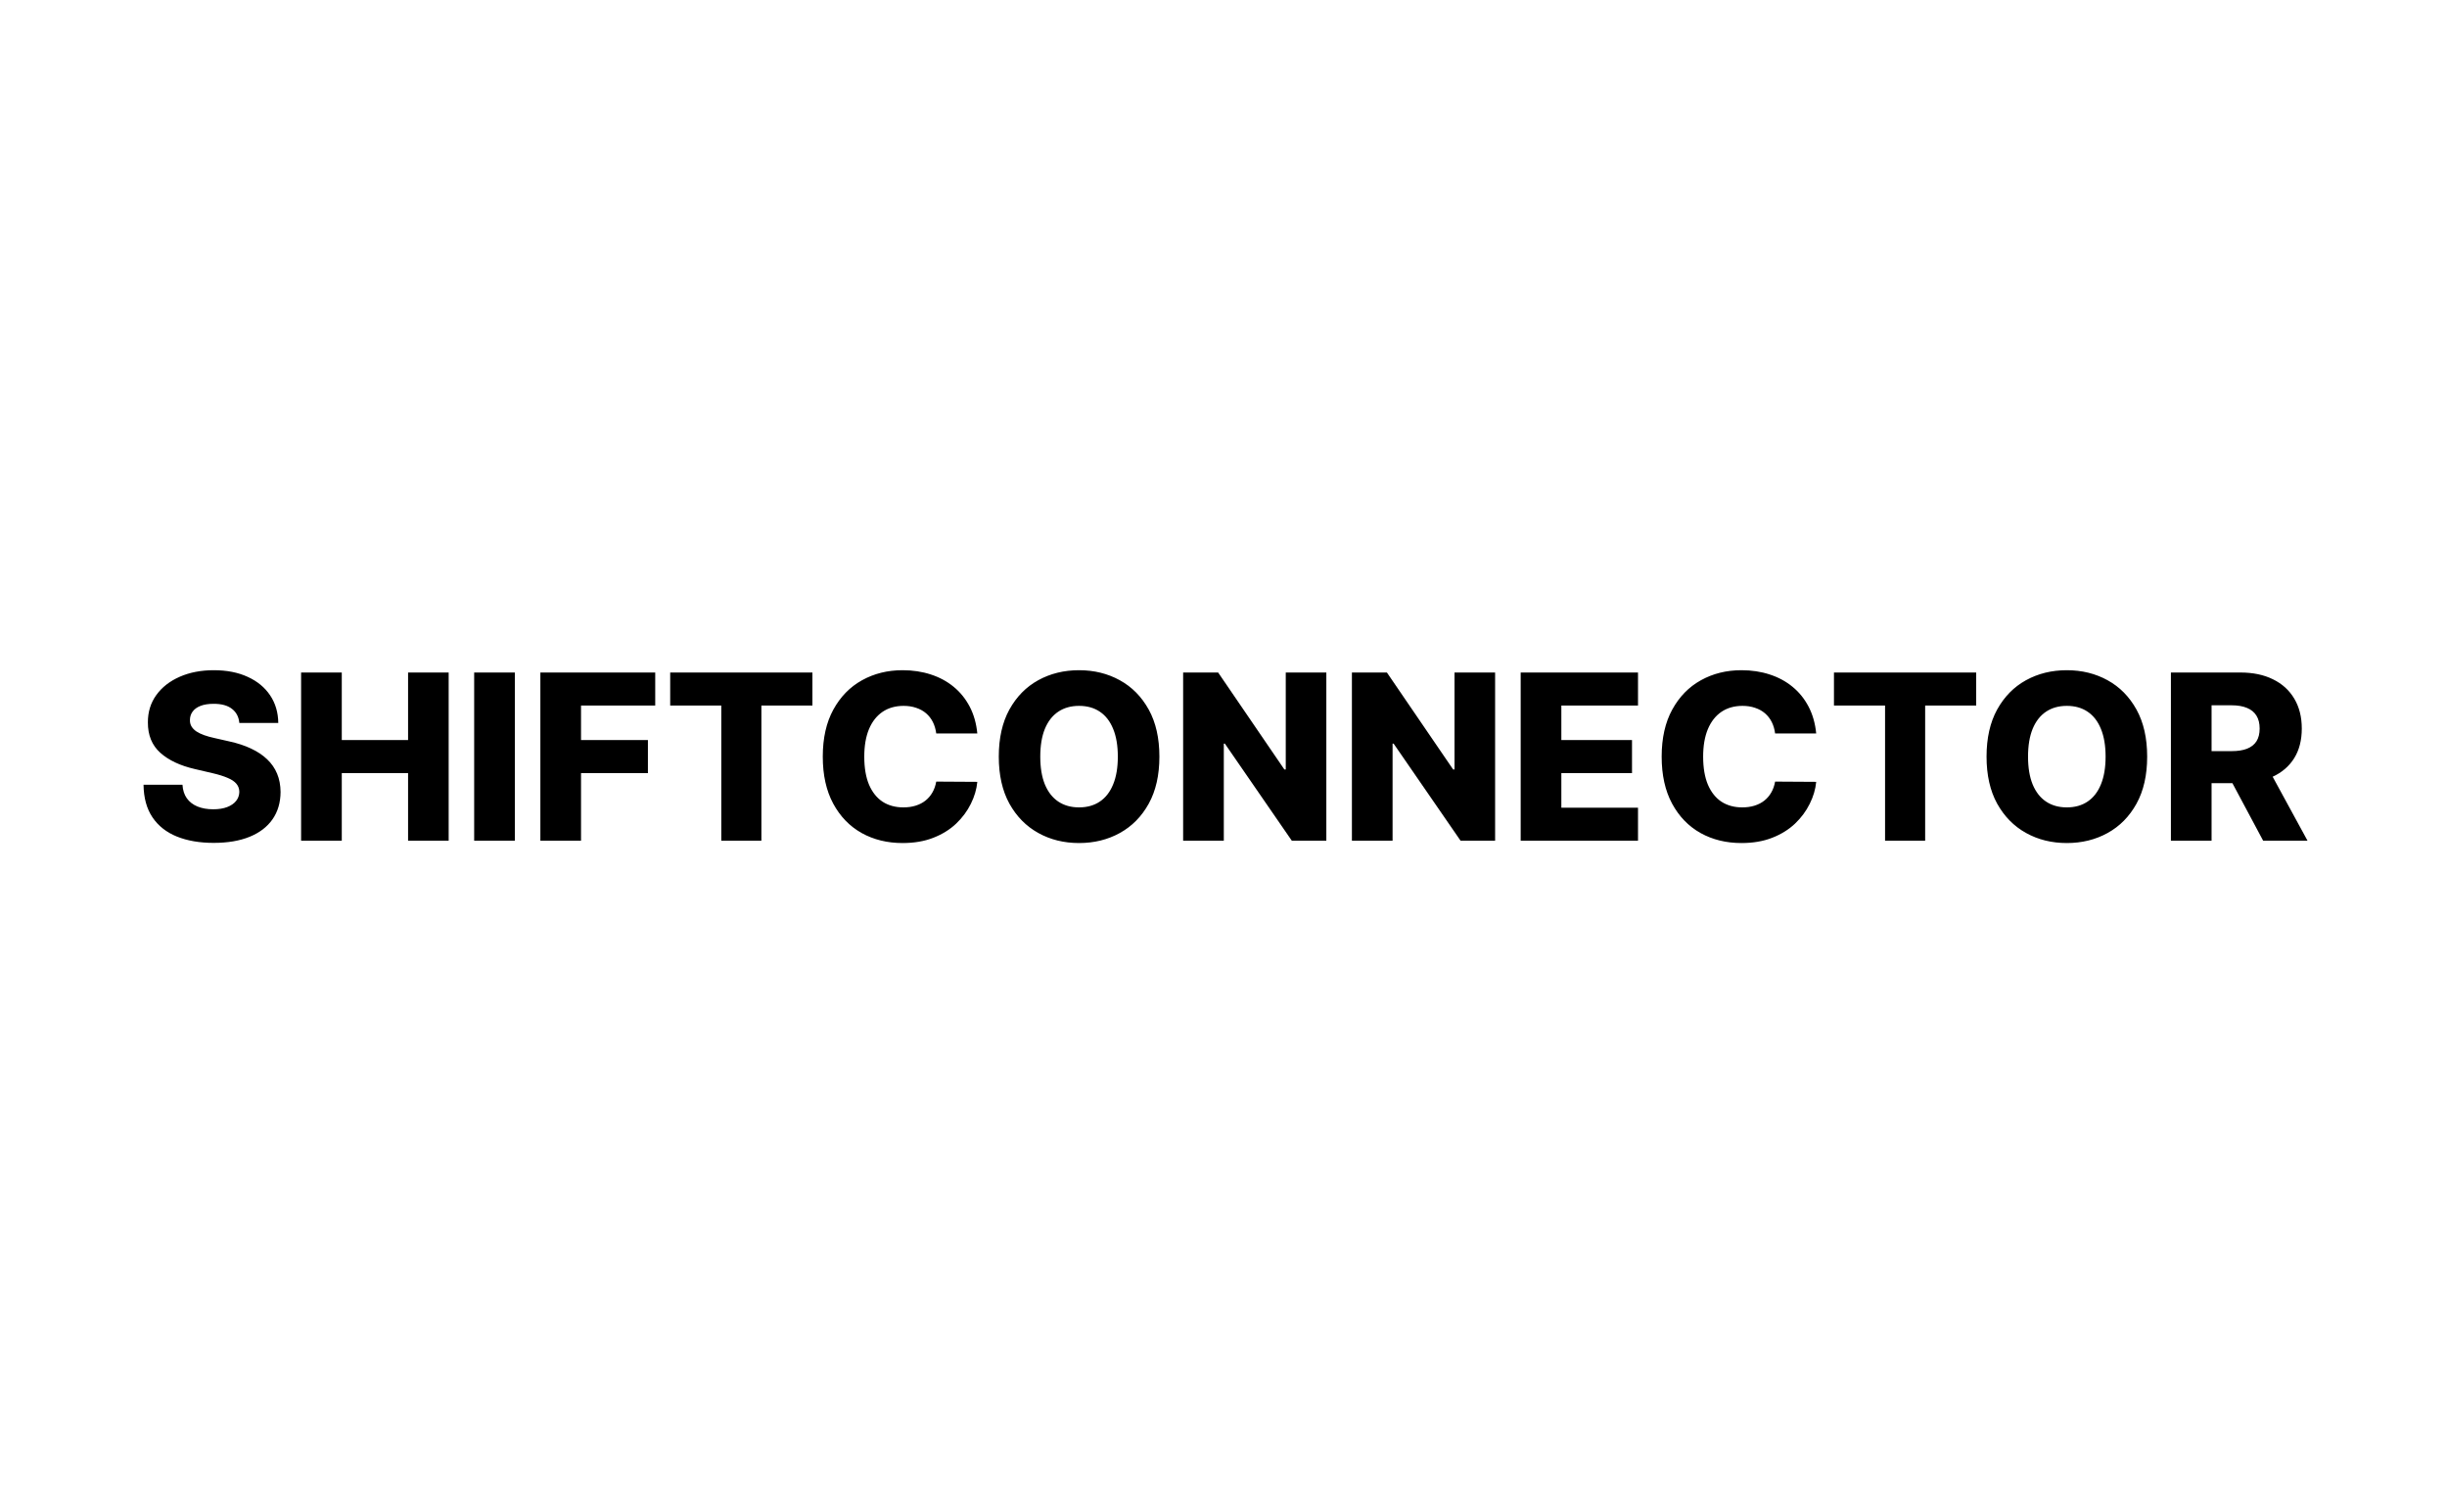<svg width="275" height="170" viewBox="0 0 275 170" fill="none" xmlns="http://www.w3.org/2000/svg">
<rect width="275" height="170" fill="white"/>
<path d="M26.896 81.26C26.835 80.583 26.561 80.057 26.074 79.681C25.594 79.299 24.908 79.109 24.015 79.109C23.424 79.109 22.932 79.186 22.538 79.34C22.144 79.493 21.849 79.706 21.652 79.977C21.455 80.241 21.353 80.546 21.347 80.891C21.335 81.174 21.39 81.423 21.513 81.638C21.643 81.854 21.827 82.045 22.067 82.211C22.314 82.371 22.609 82.513 22.954 82.636C23.298 82.759 23.686 82.867 24.117 82.959L25.742 83.328C26.678 83.531 27.502 83.802 28.216 84.141C28.937 84.479 29.54 84.882 30.026 85.35C30.518 85.818 30.891 86.356 31.143 86.966C31.396 87.575 31.525 88.258 31.531 89.016C31.525 90.21 31.223 91.235 30.626 92.09C30.029 92.946 29.171 93.601 28.05 94.057C26.936 94.512 25.591 94.74 24.015 94.74C22.433 94.74 21.055 94.503 19.879 94.029C18.703 93.555 17.789 92.835 17.137 91.869C16.484 90.902 16.149 89.68 16.131 88.203H20.507C20.544 88.812 20.707 89.32 20.996 89.727C21.286 90.133 21.683 90.441 22.187 90.65C22.698 90.859 23.289 90.964 23.96 90.964C24.576 90.964 25.099 90.881 25.53 90.715C25.967 90.548 26.302 90.317 26.536 90.022C26.77 89.727 26.89 89.388 26.896 89.006C26.89 88.649 26.779 88.345 26.564 88.092C26.348 87.834 26.016 87.612 25.567 87.428C25.123 87.237 24.557 87.061 23.868 86.901L21.892 86.44C20.255 86.064 18.965 85.458 18.023 84.621C17.081 83.778 16.614 82.639 16.62 81.204C16.614 80.035 16.928 79.01 17.562 78.13C18.196 77.25 19.073 76.563 20.193 76.071C21.313 75.579 22.59 75.332 24.025 75.332C25.49 75.332 26.761 75.582 27.838 76.08C28.921 76.573 29.761 77.265 30.358 78.158C30.956 79.05 31.26 80.084 31.273 81.26H26.896ZM33.839 94.5V75.591H38.41V83.18H45.861V75.591H50.422V94.5H45.861V86.901H38.41V94.5H33.839ZM57.859 75.591V94.5H53.288V75.591H57.859ZM60.728 94.5V75.591H73.636V79.303H65.298V83.18H72.814V86.901H65.298V94.5H60.728ZM75.318 79.303V75.591H91.301V79.303H85.567V94.5H81.061V79.303H75.318ZM109.833 82.442H105.217C105.155 81.968 105.029 81.54 104.838 81.158C104.648 80.777 104.395 80.451 104.081 80.18C103.767 79.909 103.395 79.703 102.964 79.561C102.539 79.413 102.069 79.34 101.551 79.34C100.634 79.34 99.843 79.564 99.179 80.013C98.52 80.463 98.012 81.112 97.655 81.962C97.304 82.811 97.129 83.839 97.129 85.046C97.129 86.301 97.307 87.354 97.664 88.203C98.028 89.046 98.535 89.683 99.188 90.114C99.847 90.539 100.625 90.751 101.524 90.751C102.029 90.751 102.487 90.687 102.9 90.558C103.318 90.428 103.684 90.24 103.998 89.994C104.318 89.742 104.58 89.437 104.783 89.08C104.992 88.717 105.137 88.308 105.217 87.852L109.833 87.88C109.753 88.717 109.51 89.542 109.104 90.354C108.704 91.167 108.153 91.909 107.451 92.579C106.75 93.244 105.894 93.774 104.885 94.168C103.881 94.562 102.73 94.758 101.431 94.758C99.72 94.758 98.188 94.383 96.834 93.632C95.485 92.875 94.421 91.773 93.639 90.327C92.857 88.88 92.466 87.12 92.466 85.046C92.466 82.965 92.863 81.201 93.657 79.755C94.451 78.308 95.525 77.21 96.88 76.459C98.234 75.708 99.751 75.332 101.431 75.332C102.576 75.332 103.635 75.492 104.608 75.812C105.58 76.126 106.436 76.588 107.174 77.197C107.913 77.801 108.513 78.542 108.975 79.423C109.436 80.303 109.723 81.309 109.833 82.442ZM130.296 85.046C130.296 87.126 129.896 88.889 129.096 90.336C128.296 91.782 127.212 92.881 125.846 93.632C124.485 94.383 122.959 94.758 121.266 94.758C119.567 94.758 118.038 94.38 116.677 93.623C115.317 92.866 114.237 91.767 113.437 90.327C112.643 88.88 112.246 87.12 112.246 85.046C112.246 82.965 112.643 81.201 113.437 79.755C114.237 78.308 115.317 77.21 116.677 76.459C118.038 75.708 119.567 75.332 121.266 75.332C122.959 75.332 124.485 75.708 125.846 76.459C127.212 77.21 128.296 78.308 129.096 79.755C129.896 81.201 130.296 82.965 130.296 85.046ZM125.624 85.046C125.624 83.814 125.449 82.774 125.098 81.925C124.753 81.075 124.255 80.432 123.602 79.995C122.956 79.558 122.177 79.34 121.266 79.34C120.361 79.34 119.583 79.558 118.93 79.995C118.278 80.432 117.776 81.075 117.425 81.925C117.081 82.774 116.908 83.814 116.908 85.046C116.908 86.276 117.081 87.317 117.425 88.166C117.776 89.016 118.278 89.659 118.93 90.096C119.583 90.533 120.361 90.751 121.266 90.751C122.177 90.751 122.956 90.533 123.602 90.096C124.255 89.659 124.753 89.016 125.098 88.166C125.449 87.317 125.624 86.276 125.624 85.046ZM149.057 75.591V94.5H145.18L137.655 83.587H137.535V94.5H132.964V75.591H136.898L144.339 86.486H144.496V75.591H149.057ZM168.024 75.591V94.5H164.146L156.621 83.587H156.501V94.5H151.931V75.591H155.864L163.306 86.486H163.463V75.591H168.024ZM170.898 94.5V75.591H184.083V79.303H175.468V83.18H183.409V86.901H175.468V90.788H184.083V94.5H170.898ZM204.109 82.442H199.492C199.431 81.968 199.305 81.54 199.114 81.158C198.923 80.777 198.671 80.451 198.357 80.18C198.043 79.909 197.67 79.703 197.24 79.561C196.815 79.413 196.344 79.34 195.827 79.34C194.91 79.34 194.119 79.564 193.454 80.013C192.795 80.463 192.288 81.112 191.931 81.962C191.58 82.811 191.404 83.839 191.404 85.046C191.404 86.301 191.583 87.354 191.94 88.203C192.303 89.046 192.811 89.683 193.463 90.114C194.122 90.539 194.901 90.751 195.799 90.751C196.304 90.751 196.762 90.687 197.175 90.558C197.593 90.428 197.96 90.24 198.274 89.994C198.594 89.742 198.855 89.437 199.058 89.08C199.268 88.717 199.412 88.308 199.492 87.852L204.109 87.88C204.029 88.717 203.786 89.542 203.379 90.354C202.979 91.167 202.428 91.909 201.727 92.579C201.025 93.244 200.169 93.774 199.16 94.168C198.157 94.562 197.006 94.758 195.707 94.758C193.996 94.758 192.463 94.383 191.109 93.632C189.761 92.875 188.696 91.773 187.914 90.327C187.133 88.88 186.742 87.12 186.742 85.046C186.742 82.965 187.139 81.201 187.933 79.755C188.727 78.308 189.801 77.21 191.155 76.459C192.509 75.708 194.026 75.332 195.707 75.332C196.852 75.332 197.91 75.492 198.883 75.812C199.856 76.126 200.711 76.588 201.45 77.197C202.188 77.801 202.789 78.542 203.25 79.423C203.712 80.303 203.998 81.309 204.109 82.442ZM206.105 79.303V75.591H222.088V79.303H216.354V94.5H211.848V79.303H206.105ZM241.304 85.046C241.304 87.126 240.904 88.889 240.104 90.336C239.303 91.782 238.22 92.881 236.854 93.632C235.493 94.383 233.967 94.758 232.274 94.758C230.575 94.758 229.046 94.38 227.685 93.623C226.325 92.866 225.245 91.767 224.444 90.327C223.65 88.88 223.253 87.12 223.253 85.046C223.253 82.965 223.65 81.201 224.444 79.755C225.245 78.308 226.325 77.21 227.685 76.459C229.046 75.708 230.575 75.332 232.274 75.332C233.967 75.332 235.493 75.708 236.854 76.459C238.22 77.21 239.303 78.308 240.104 79.755C240.904 81.201 241.304 82.965 241.304 85.046ZM236.632 85.046C236.632 83.814 236.456 82.774 236.106 81.925C235.761 81.075 235.262 80.432 234.61 79.995C233.964 79.558 233.185 79.34 232.274 79.34C231.369 79.34 230.59 79.558 229.938 79.995C229.286 80.432 228.784 81.075 228.433 81.925C228.088 82.774 227.916 83.814 227.916 85.046C227.916 86.276 228.088 87.317 228.433 88.166C228.784 89.016 229.286 89.659 229.938 90.096C230.59 90.533 231.369 90.751 232.274 90.751C233.185 90.751 233.964 90.533 234.61 90.096C235.262 89.659 235.761 89.016 236.106 88.166C236.456 87.317 236.632 86.276 236.632 85.046ZM243.972 94.5V75.591H251.783C253.199 75.591 254.421 75.846 255.449 76.357C256.483 76.862 257.28 77.588 257.84 78.536C258.4 79.478 258.68 80.595 258.68 81.888C258.68 83.199 258.394 84.313 257.822 85.23C257.249 86.141 256.437 86.837 255.384 87.317C254.331 87.791 253.085 88.028 251.645 88.028H246.705V84.427H250.795C251.485 84.427 252.06 84.338 252.522 84.159C252.99 83.974 253.344 83.697 253.584 83.328C253.824 82.953 253.944 82.472 253.944 81.888C253.944 81.303 253.824 80.82 253.584 80.438C253.344 80.05 252.99 79.761 252.522 79.57C252.054 79.373 251.479 79.275 250.795 79.275H248.542V94.5H243.972ZM254.618 85.858L259.327 94.5H254.341L249.724 85.858H254.618Z" fill="black"/>
</svg>
